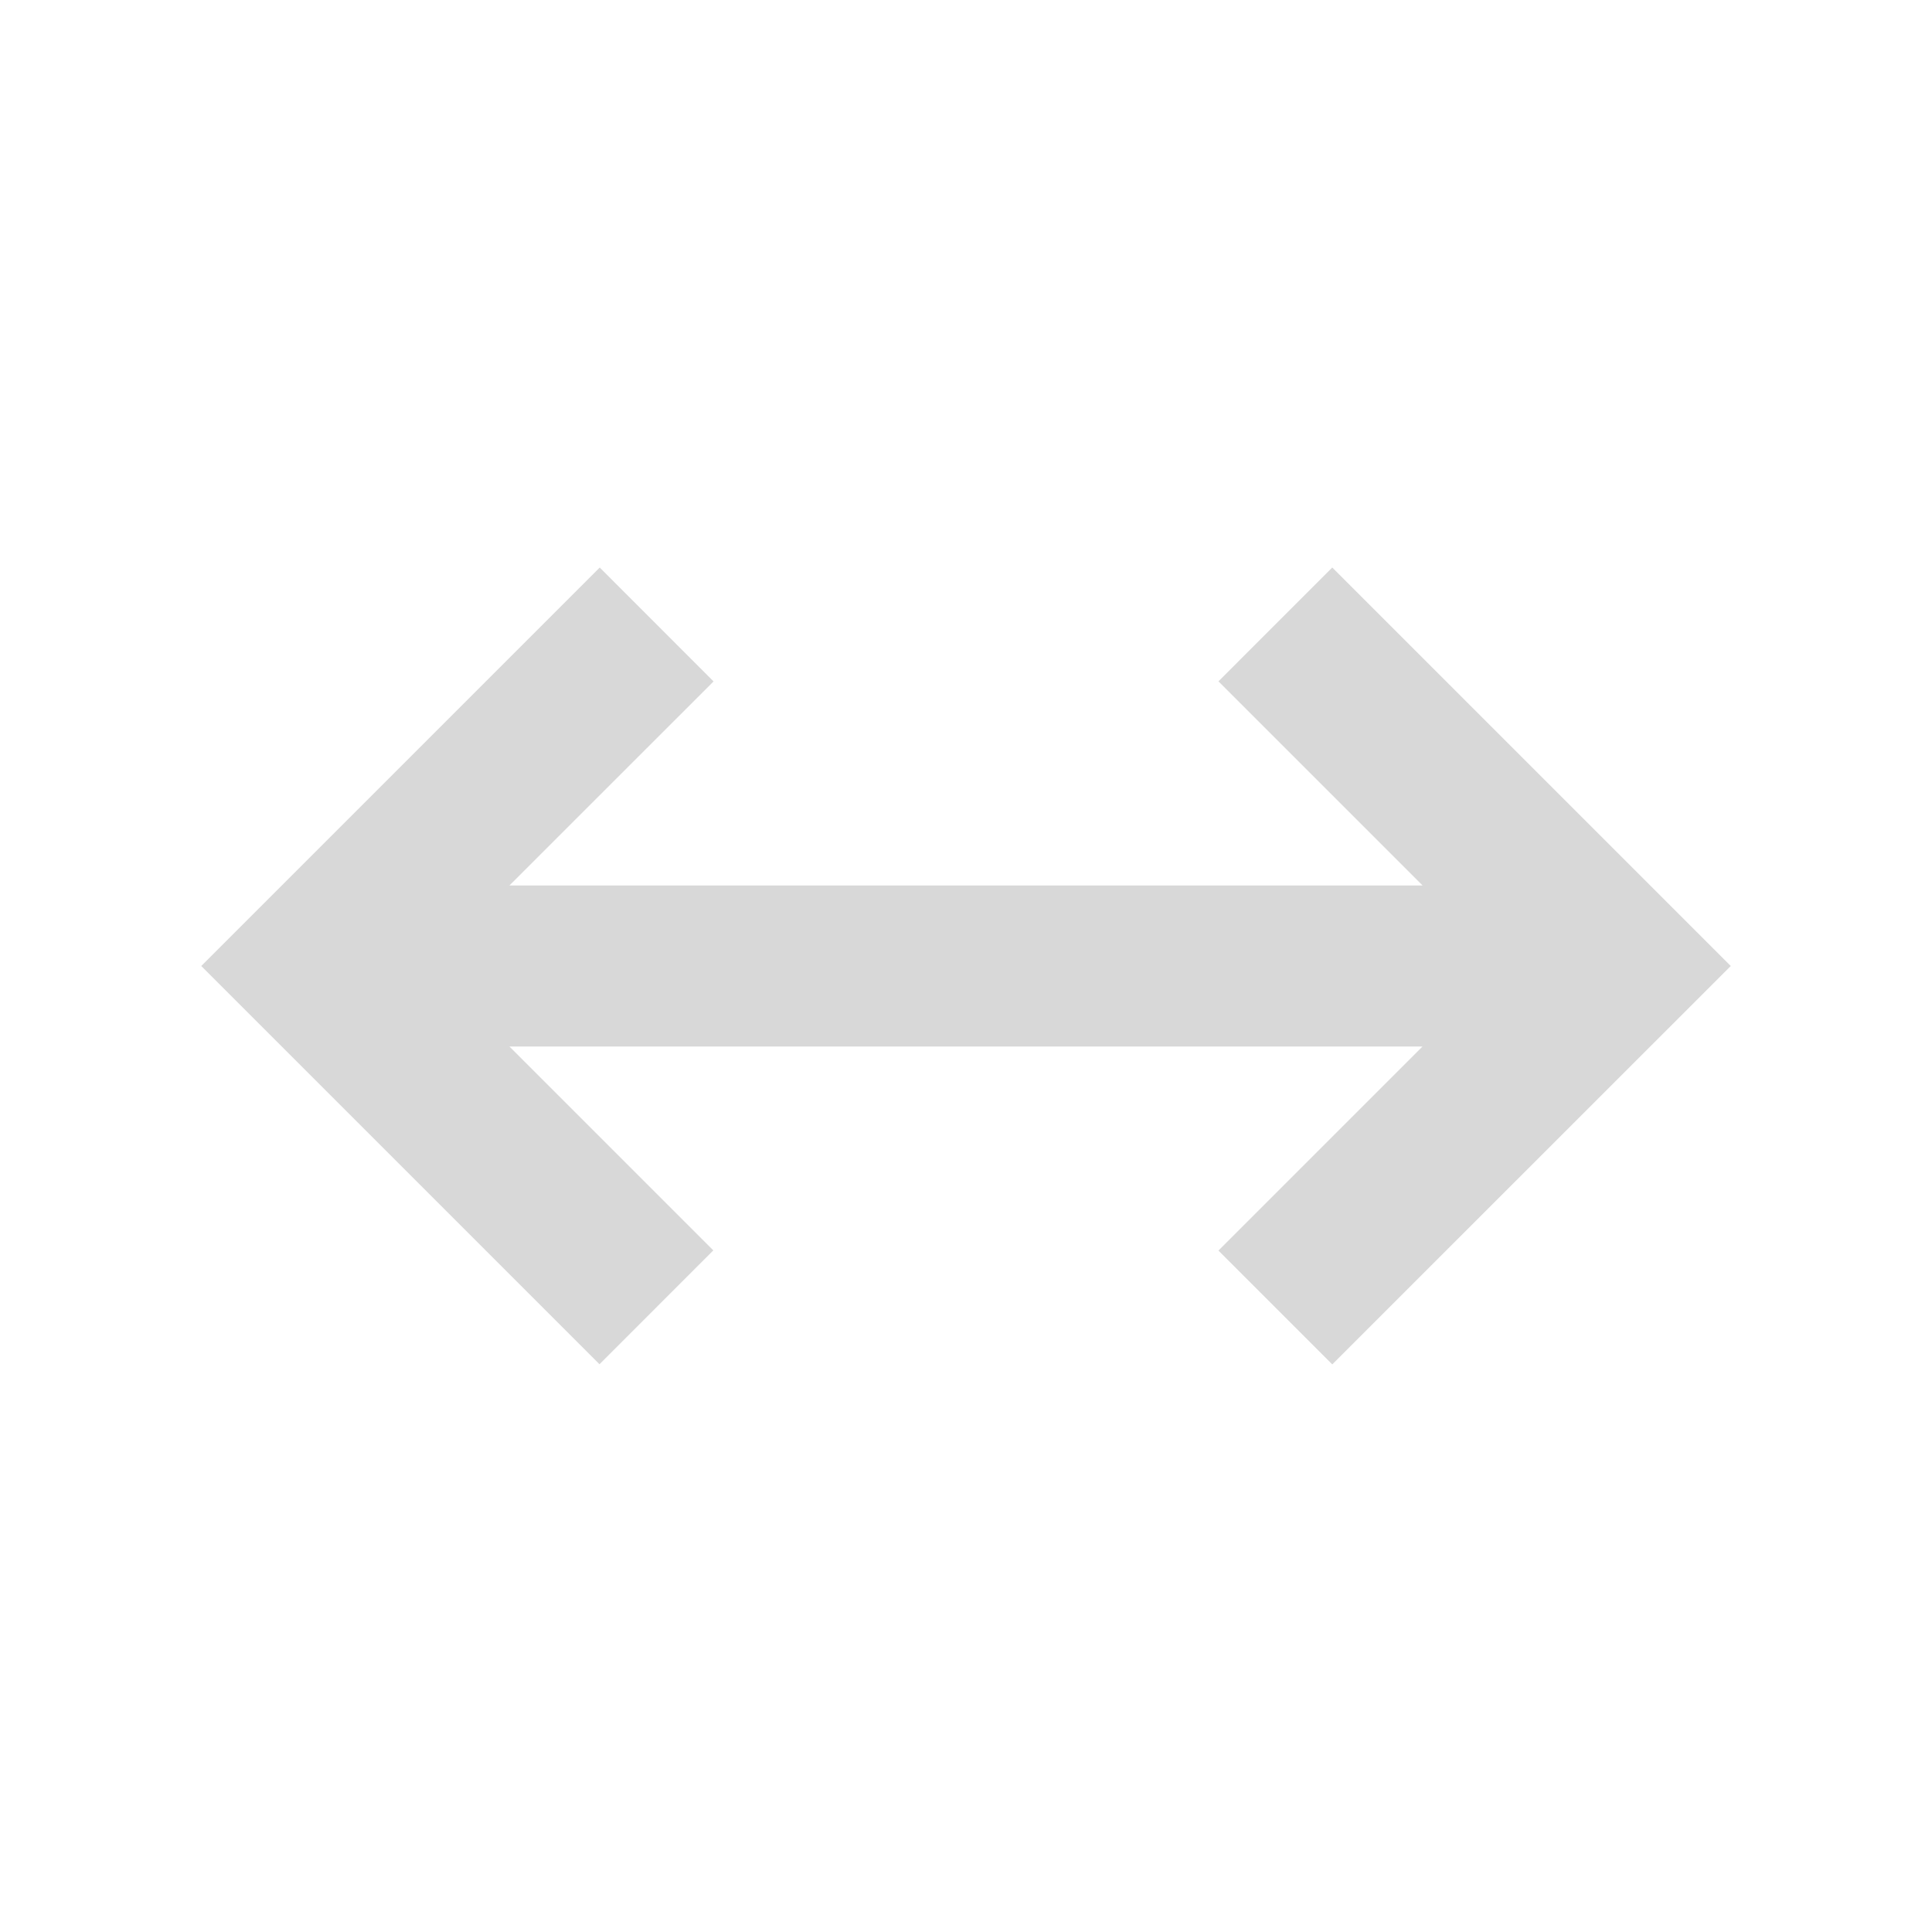 <svg stroke="currentColor" fill="#d8d8d8" stroke-width="0" viewBox="0 0 24 24" height="200px" width="200px" xmlns="http://www.w3.org/2000/svg" data-darkreader-inline-fill="" data-darkreader-inline-stroke="" style="--darkreader-inline-fill: currentColor; --darkreader-inline-stroke: currentColor;"><path d="M7.45 7.05L2.5 12L7.447 16.947L8.861 15.533L6.328 13H17.671L15.136 15.535L16.55 16.949L21.5 12L16.55 7.05L15.136 8.464L17.672 11H6.328L8.864 8.465L7.45 7.05Z"></path></svg>